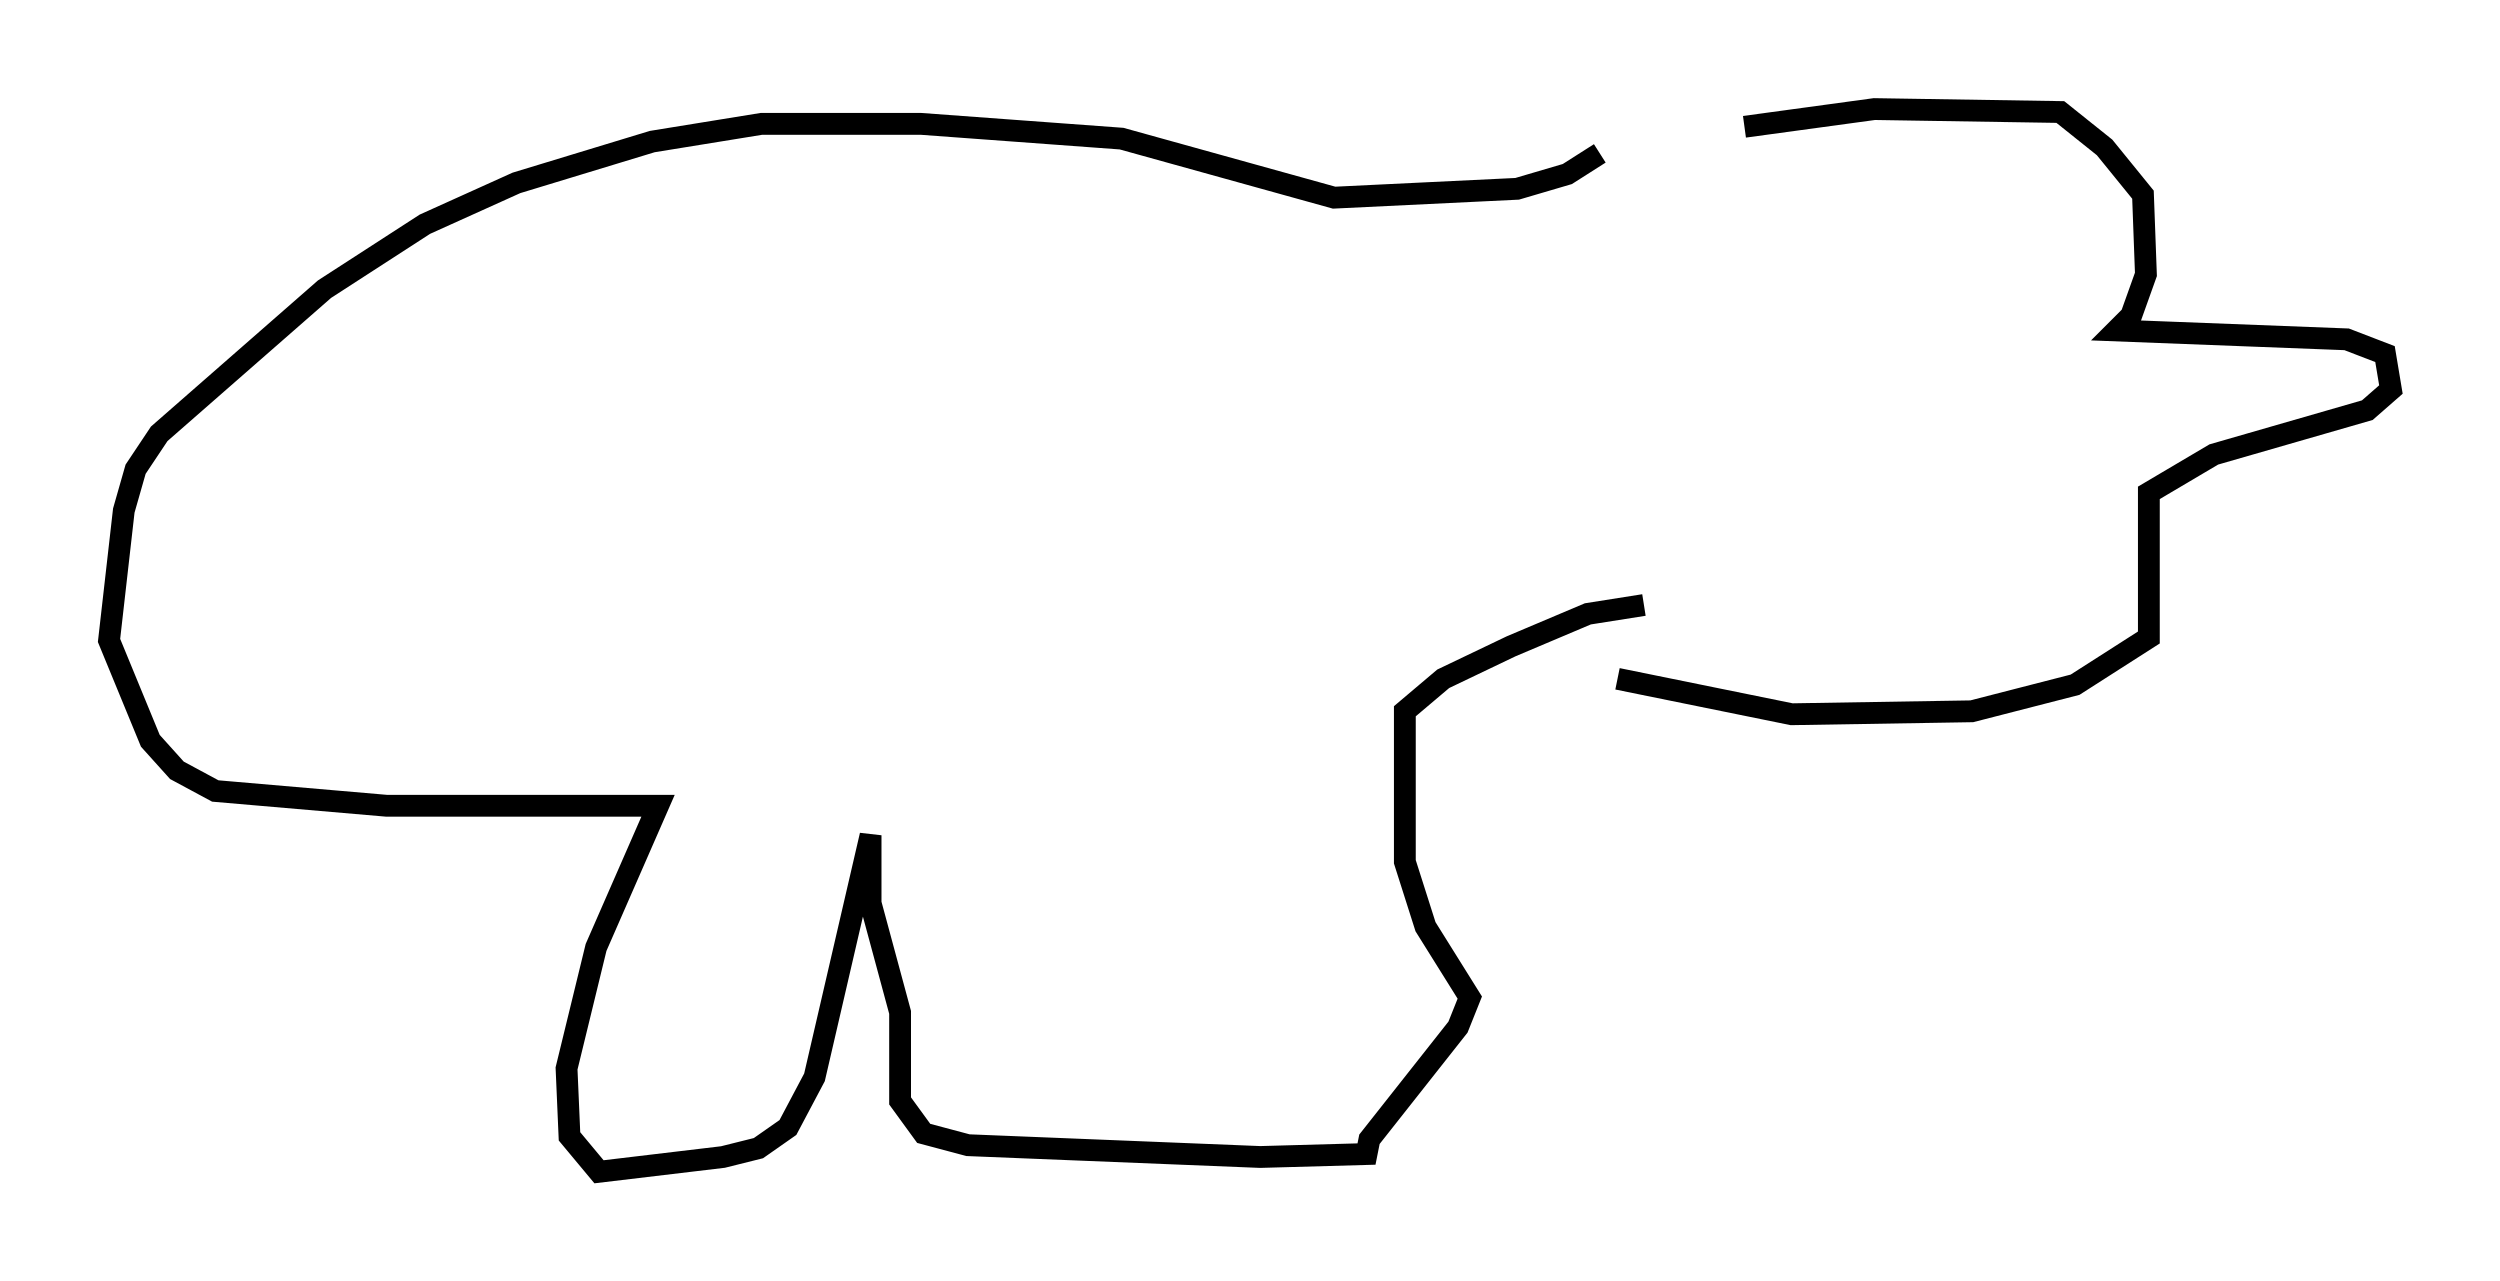 <?xml version="1.0" encoding="utf-8" ?>
<svg baseProfile="full" height="58.714" version="1.1" width="114.6" xmlns="http://www.w3.org/2000/svg" xmlns:ev="http://www.w3.org/2001/xml-events" xmlns:xlink="http://www.w3.org/1999/xlink"><defs /><rect fill="white" height="58.714" width="114.6" x="0" y="0" /><path d="M74.959, 7.3 m5.007, -1.488 l5.954, -0.812 8.525, 0.135 l2.03, 1.624 1.759, 2.165 l0.135, 3.654 -0.677, 1.894 l-0.677, 0.677 10.555, 0.406 l1.759, 0.677 0.271, 1.624 l-1.083, 0.947 -7.036, 2.03 l-2.977, 1.759 0.0, 6.631 l-3.383, 2.165 -4.736, 1.218 l-8.254, 0.135 -7.984, -1.624 m-0.812, -24.086 l-1.488, 0.947 -2.3, 0.677 l-8.39, 0.406 -9.743, -2.706 l-9.202, -0.677 -7.307, 0.0 l-5.007, 0.812 -6.225, 1.894 l-4.195, 1.894 -4.601, 2.977 l-7.578, 6.631 -1.083, 1.624 l-0.541, 1.894 -0.677, 5.954 l1.894, 4.601 1.218, 1.353 l1.759, 0.947 7.848, 0.677 l12.449, 0.0 -2.842, 6.495 l-1.353, 5.548 0.135, 3.112 l1.353, 1.624 5.683, -0.677 l1.624, -0.406 1.353, -0.947 l1.218, -2.3 2.571, -11.096 l0.0, 3.112 1.353, 5.007 l0.0, 4.059 1.083, 1.488 l2.03, 0.541 13.396, 0.541 l4.871, -0.135 0.135, -0.677 l4.059, -5.142 0.541, -1.353 l-2.03, -3.248 -0.947, -2.977 l0.0, -6.901 1.759, -1.488 l3.112, -1.488 3.518, -1.488 l2.571, -0.406 " fill="none" stroke="black" stroke-width="1" /></svg>